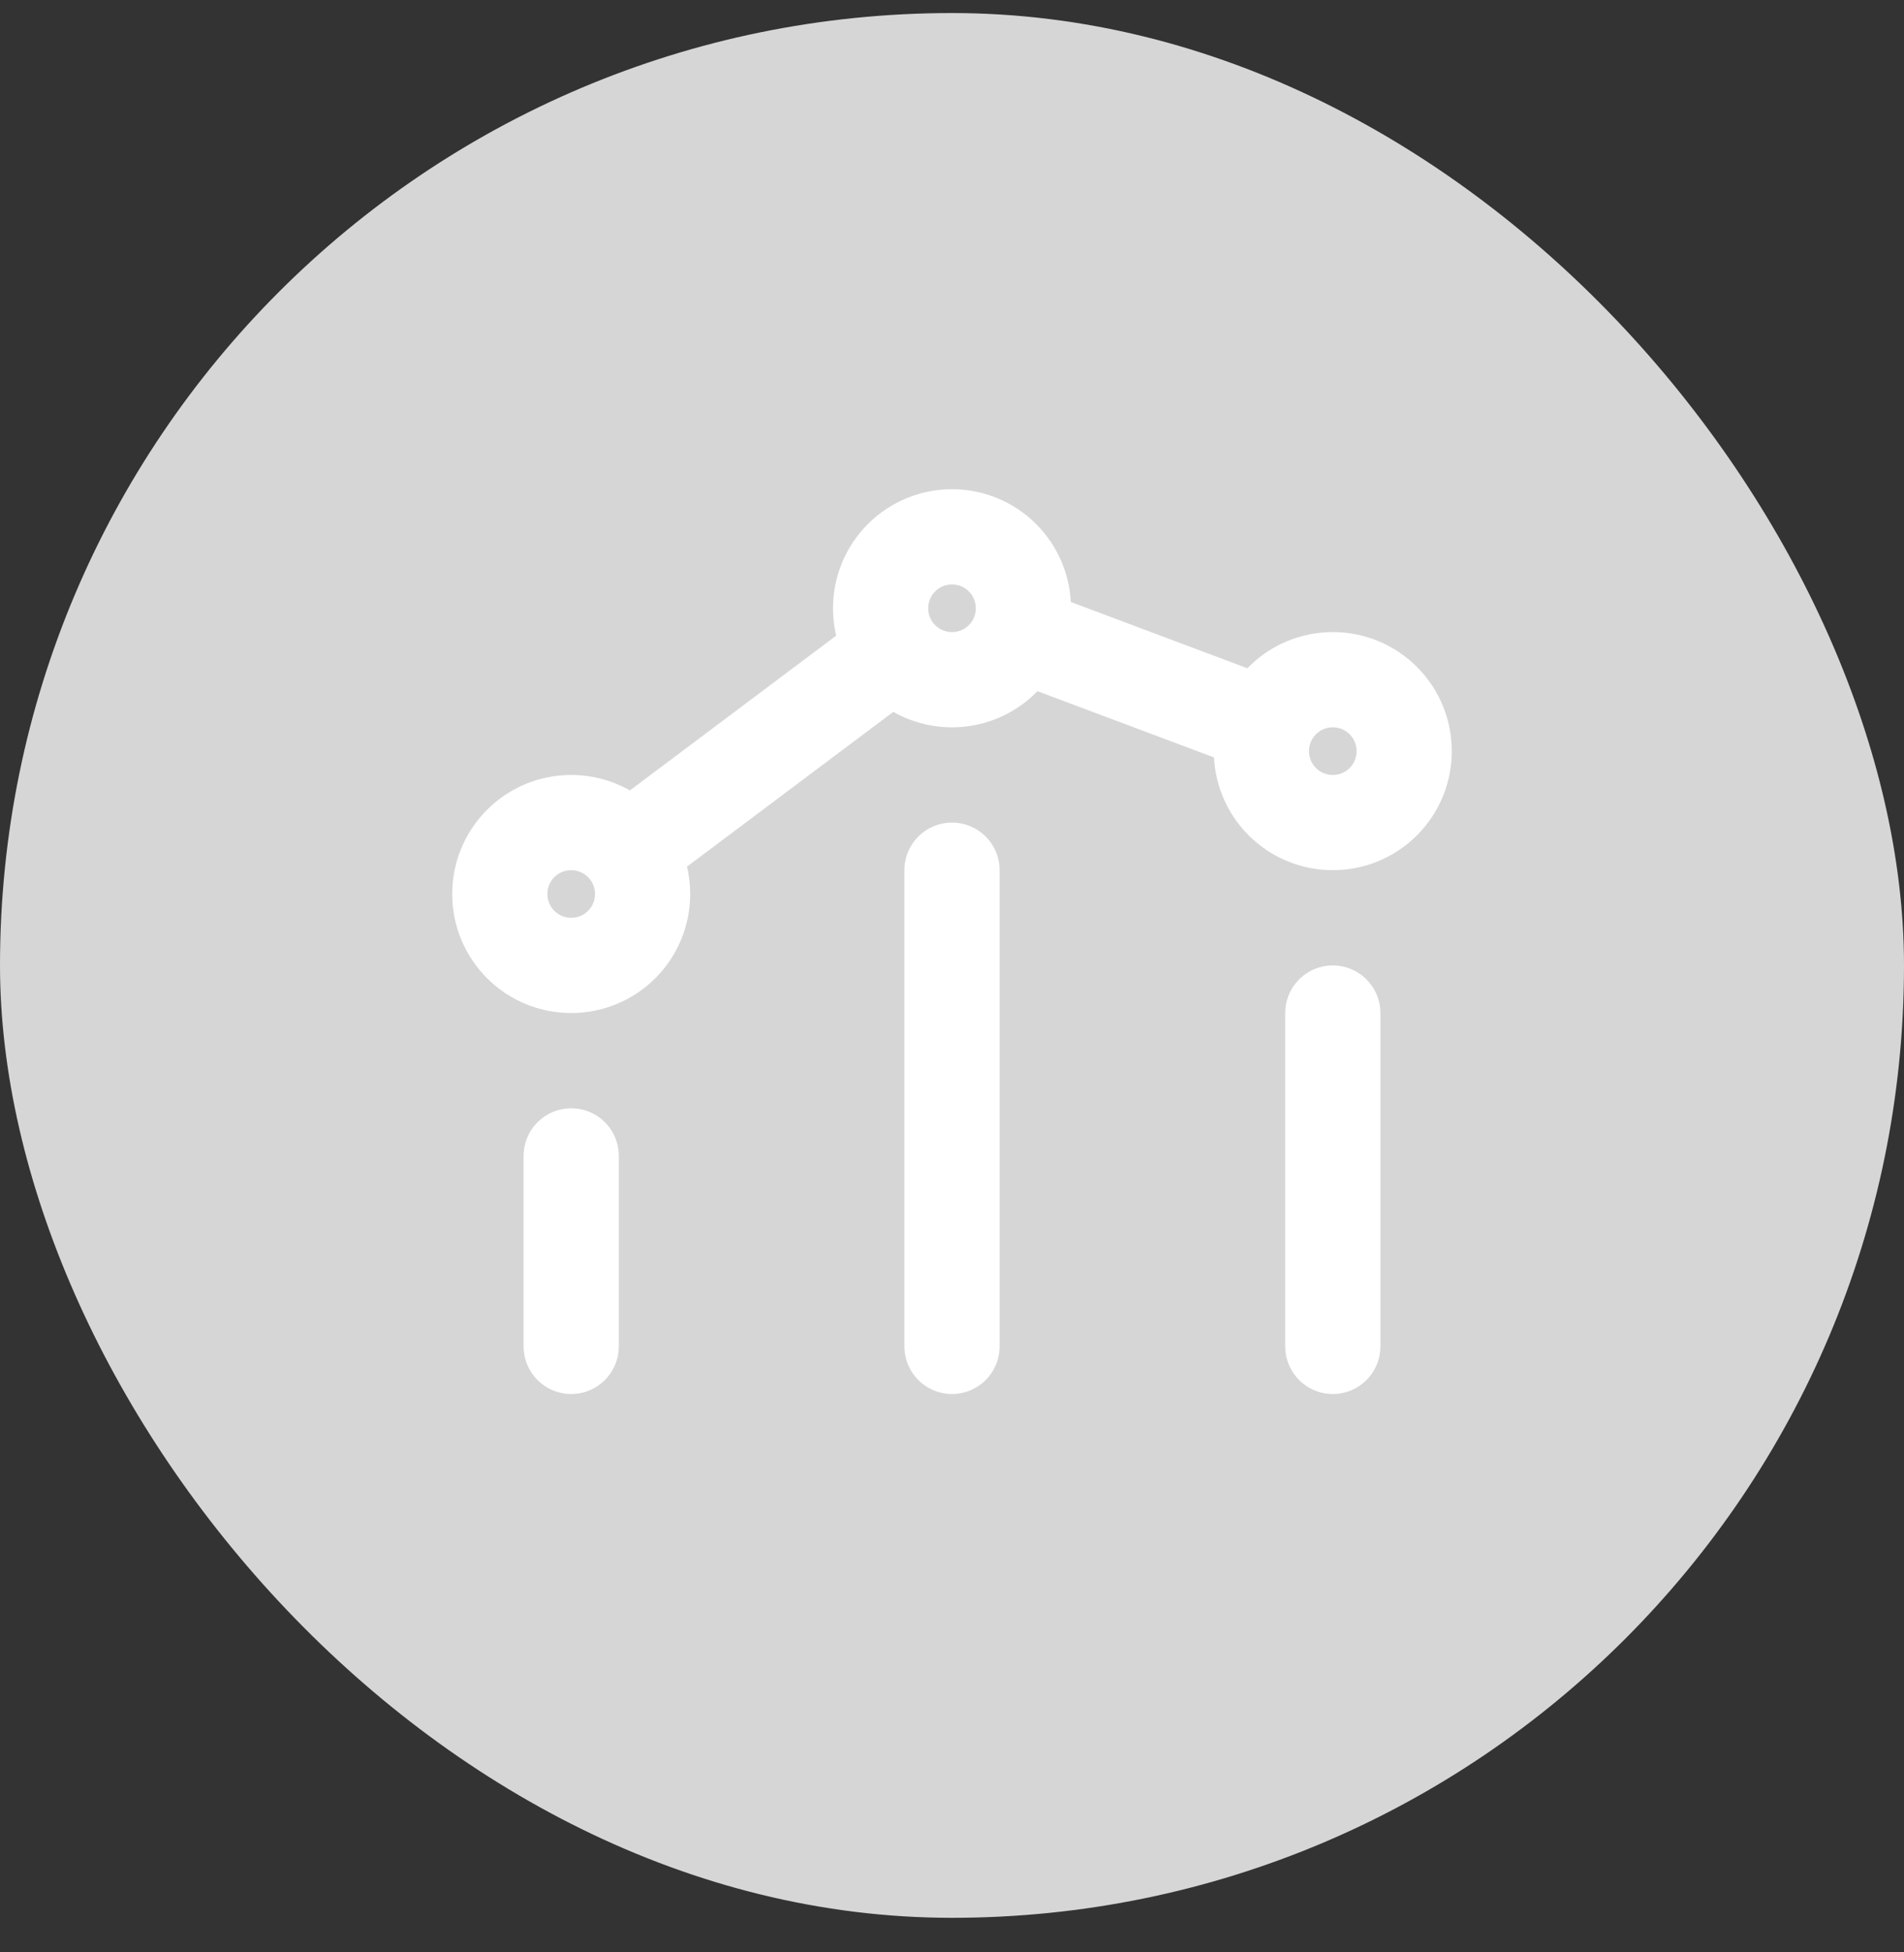 <svg width="40" height="41" viewBox="0 0 40 41" fill="none" xmlns="http://www.w3.org/2000/svg">
<rect x="0" y="0" width="40" height="41" fill="#333333" stroke="none"/>
<rect y="0.274" width="40" height="40" rx="20" fill="#D6D6D6"/>
<path d="M28 28.274V21.274M20 28.274V18.274M12 28.274L12 24.274M21.407 13.301L26.575 15.24M18.799 13.675L13.2 17.874M29.061 14.713C29.646 15.299 29.646 16.249 29.061 16.835C28.475 17.42 27.525 17.42 26.939 16.835C26.354 16.249 26.354 15.299 26.939 14.713C27.525 14.127 28.475 14.127 29.061 14.713ZM13.061 17.713C13.646 18.299 13.646 19.249 13.061 19.835C12.475 20.42 11.525 20.42 10.939 19.835C10.354 19.249 10.354 18.299 10.939 17.713C11.525 17.128 12.475 17.128 13.061 17.713ZM21.061 11.713C21.646 12.299 21.646 13.249 21.061 13.835C20.475 14.42 19.525 14.42 18.939 13.835C18.354 13.249 18.354 12.299 18.939 11.713C19.525 11.127 20.475 11.127 21.061 11.713Z" stroke="white" stroke-width="2" stroke-linecap="round" stroke-linejoin="round"/>
</svg>
